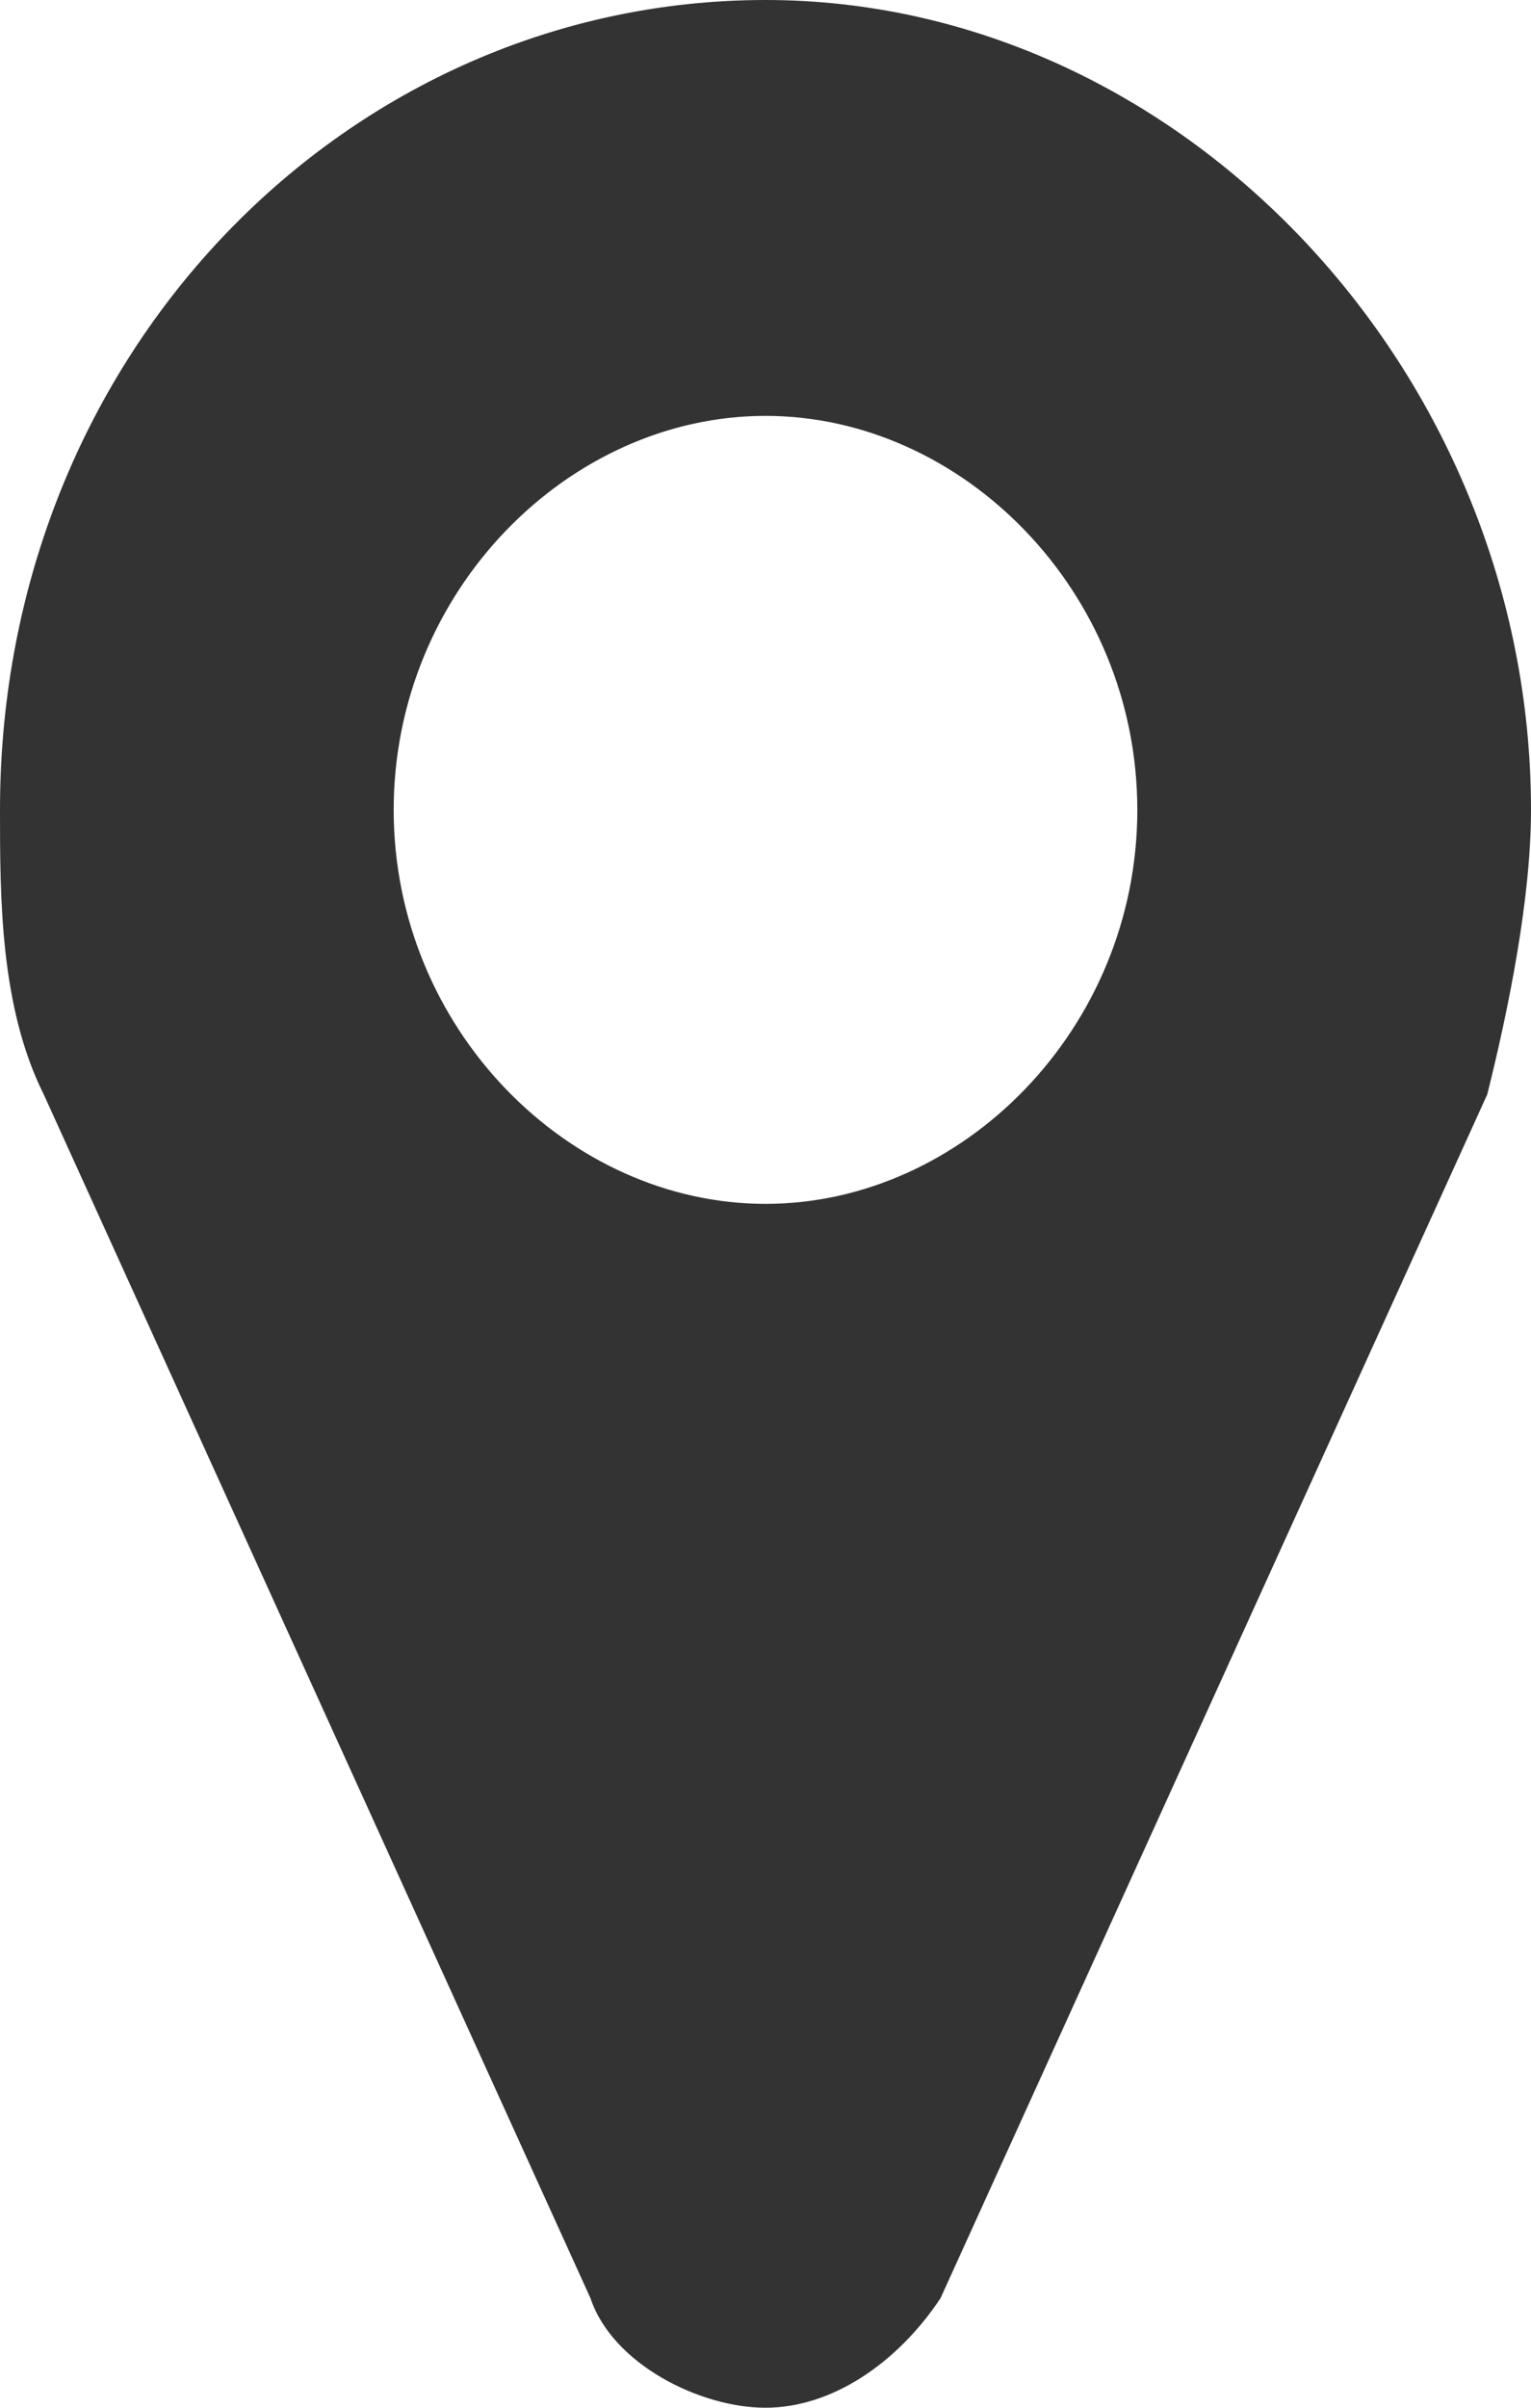 <?xml version="1.0" encoding="utf-8"?>
<!-- Generator: Adobe Illustrator 18.1.1, SVG Export Plug-In . SVG Version: 6.00 Build 0)  -->
<!DOCTYPE svg PUBLIC "-//W3C//DTD SVG 1.1//EN" "http://www.w3.org/Graphics/SVG/1.1/DTD/svg11.dtd">
<svg version="1.1" id="Layer_1" xmlns="http://www.w3.org/2000/svg" xmlns:xlink="http://www.w3.org/1999/xlink" x="0px" y="0px"
	 viewBox="-46 17 7 11" enable-background="new -46 17 7 11" xml:space="preserve">
<path id="path-1" fill="#333333" d="M-40.8,20.7c0,1-0.8,1.8-1.7,1.8s-1.7-0.8-1.7-1.8c0-1,0.8-1.8,1.7-1.8S-40.8,19.7-40.8,20.7z
	 M-39,20.7c0-2-1.6-3.7-3.5-3.7c-1.9,0-3.5,1.6-3.5,3.7c0,0.4,0,0.9,0.2,1.3l2.5,5.5c0.1,0.3,0.5,0.5,0.8,0.5c0.3,0,0.6-0.2,0.8-0.5
	l2.5-5.5C-39.1,21.6-39,21.1-39,20.7z"/>
</svg>

